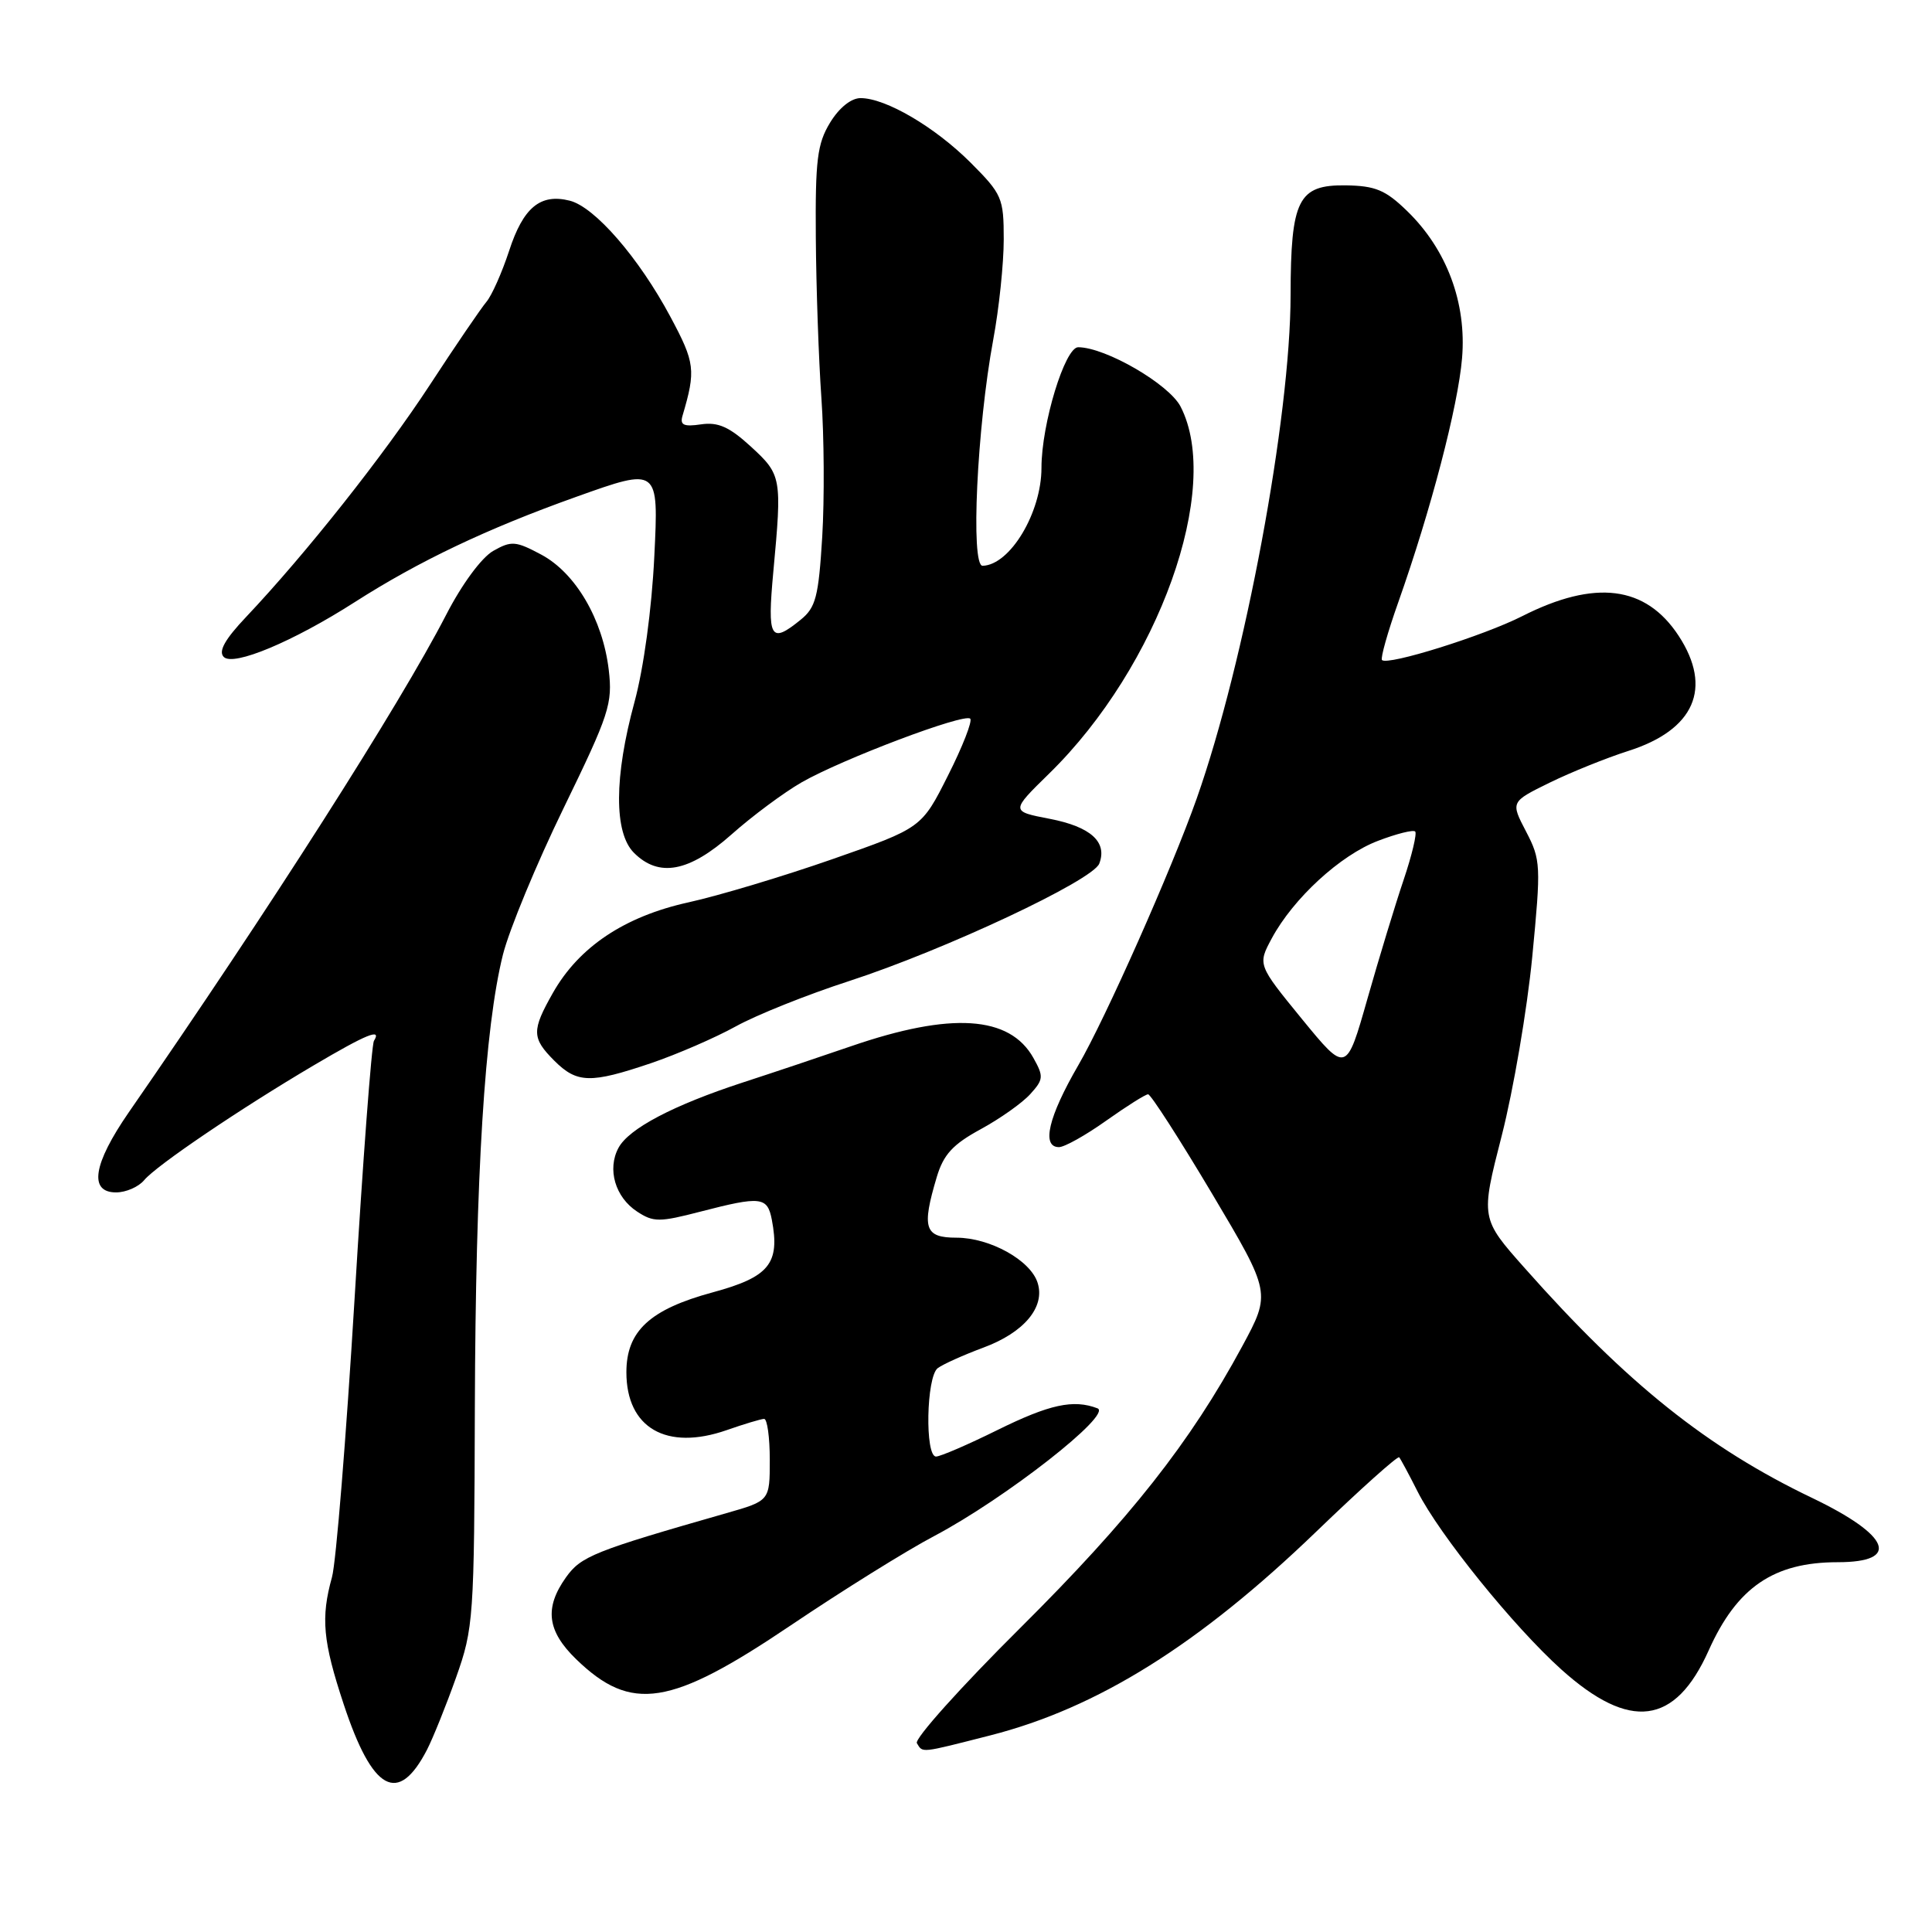 <?xml version="1.0" encoding="UTF-8" standalone="no"?>
<!DOCTYPE svg PUBLIC "-//W3C//DTD SVG 1.1//EN" "http://www.w3.org/Graphics/SVG/1.1/DTD/svg11.dtd" >
<svg xmlns="http://www.w3.org/2000/svg" xmlns:xlink="http://www.w3.org/1999/xlink" version="1.1" viewBox="0 0 256 256">
 <g >
 <path fill="currentColor"
d=" M 56.58 231.85 C 57.37 230.31 59.11 226.00 60.43 222.28 C 62.75 215.74 62.84 214.47 62.92 186.50 C 63.02 155.56 64.22 136.22 66.64 126.50 C 67.47 123.20 71.09 114.45 74.69 107.06 C 80.74 94.62 81.19 93.25 80.66 88.74 C 79.86 82.06 76.28 75.94 71.74 73.50 C 68.33 71.68 67.77 71.63 65.35 73.00 C 63.81 73.88 61.20 77.41 59.10 81.50 C 52.96 93.41 35.64 120.56 17.07 147.38 C 12.34 154.23 11.73 158.00 15.38 158.00 C 16.69 158.00 18.36 157.27 19.10 156.38 C 20.71 154.44 31.80 146.93 41.56 141.17 C 48.61 137.01 50.62 136.19 49.55 137.92 C 49.24 138.42 48.08 153.82 46.98 172.14 C 45.87 190.46 44.53 207.04 43.99 208.98 C 42.49 214.37 42.78 217.48 45.54 225.82 C 49.36 237.38 52.76 239.24 56.58 231.85 Z  M 131.25 229.94 C 145.44 226.31 158.87 217.92 174.41 202.95 C 180.25 197.32 185.20 192.89 185.40 193.10 C 185.59 193.32 186.69 195.36 187.84 197.64 C 190.72 203.35 200.57 215.54 206.89 221.22 C 215.98 229.38 221.96 228.61 226.40 218.71 C 230.15 210.33 235.02 207.00 243.51 207.00 C 251.89 207.00 250.48 203.46 240.13 198.49 C 226.24 191.84 215.58 183.32 202.07 168.07 C 196.18 161.44 196.18 161.44 198.99 150.47 C 200.53 144.44 202.35 133.79 203.03 126.80 C 204.20 114.66 204.17 113.94 202.21 110.18 C 200.16 106.25 200.16 106.25 205.33 103.71 C 208.17 102.32 212.86 100.43 215.74 99.51 C 224.53 96.72 226.96 91.17 222.43 84.25 C 218.07 77.60 211.37 76.75 201.71 81.64 C 196.57 84.25 183.88 88.22 183.12 87.46 C 182.90 87.23 183.87 83.77 185.29 79.77 C 189.60 67.58 193.20 53.82 193.73 47.46 C 194.35 40.13 191.70 33.04 186.44 27.95 C 183.58 25.17 182.24 24.62 178.31 24.56 C 172.02 24.48 171.03 26.44 171.01 39.10 C 170.99 55.37 164.96 87.70 158.57 105.81 C 155.27 115.16 146.48 134.96 142.87 141.17 C 138.91 148.00 137.97 152.00 140.32 152.00 C 141.05 152.00 143.86 150.43 146.57 148.50 C 149.28 146.58 151.78 145.00 152.13 145.00 C 152.48 145.00 156.29 150.92 160.60 158.16 C 168.42 171.32 168.42 171.32 164.59 178.41 C 157.71 191.14 149.74 201.24 135.18 215.72 C 127.30 223.55 121.14 230.42 121.49 230.98 C 122.30 232.29 121.83 232.34 131.25 229.94 Z  M 104.76 215.38 C 111.57 210.79 120.15 205.44 123.83 203.51 C 133.22 198.54 147.47 187.39 145.42 186.61 C 142.23 185.39 139.07 186.08 132.14 189.50 C 128.24 191.43 124.59 193.00 124.03 193.00 C 122.54 193.00 122.74 182.44 124.25 181.29 C 124.94 180.77 127.66 179.55 130.29 178.57 C 135.68 176.58 138.52 173.20 137.49 169.98 C 136.55 166.99 131.18 164.01 126.75 164.00 C 122.50 164.00 122.10 162.75 124.13 155.95 C 125.02 152.98 126.26 151.63 129.94 149.63 C 132.51 148.23 135.47 146.14 136.52 144.97 C 138.27 143.04 138.31 142.64 136.93 140.18 C 133.79 134.57 126.03 134.07 112.80 138.62 C 108.79 140.00 102.35 142.16 98.50 143.41 C 89.22 146.44 83.32 149.54 81.95 152.10 C 80.43 154.93 81.52 158.64 84.42 160.54 C 86.58 161.96 87.37 161.96 92.80 160.55 C 100.83 158.47 101.68 158.57 102.27 161.61 C 103.38 167.43 101.93 169.21 94.45 171.24 C 86.10 173.50 83.00 176.38 83.00 181.83 C 83.00 189.21 88.31 192.28 96.29 189.50 C 98.60 188.69 100.84 188.02 101.25 188.01 C 101.66 188.01 102.00 190.44 102.00 193.43 C 102.00 198.86 102.00 198.86 96.25 200.50 C 78.72 205.52 76.99 206.21 75.00 209.00 C 72.11 213.06 72.49 216.11 76.34 219.85 C 83.66 226.94 88.82 226.13 104.76 215.38 Z  M 86.25 140.88 C 89.69 139.71 94.75 137.52 97.50 136.00 C 100.25 134.48 107.00 131.78 112.50 130.00 C 125.17 125.88 144.81 116.66 145.66 114.43 C 146.76 111.57 144.53 109.55 139.10 108.50 C 133.91 107.50 133.91 107.50 139.02 102.50 C 153.52 88.32 162.00 64.64 156.43 53.87 C 154.89 50.90 146.51 46.03 142.87 46.01 C 141.11 46.00 138.00 56.19 138.00 61.99 C 138.00 67.94 133.83 74.88 130.20 74.97 C 128.59 75.01 129.45 56.67 131.61 45.00 C 132.38 40.88 133.00 34.90 133.00 31.72 C 133.00 26.23 132.78 25.73 128.60 21.54 C 123.87 16.82 117.36 13.00 114.03 13.00 C 112.78 13.00 111.19 14.28 109.99 16.25 C 108.29 19.04 108.02 21.20 108.10 31.50 C 108.15 38.10 108.48 47.66 108.84 52.75 C 109.20 57.84 109.25 66.11 108.95 71.13 C 108.46 79.10 108.10 80.50 106.08 82.13 C 102.08 85.38 101.65 84.62 102.47 75.75 C 103.63 63.26 103.56 62.91 99.50 59.18 C 96.64 56.56 95.16 55.90 92.89 56.23 C 90.59 56.57 90.07 56.32 90.44 55.08 C 92.22 49.05 92.10 48.07 88.83 41.97 C 84.66 34.17 78.81 27.42 75.49 26.59 C 71.60 25.61 69.33 27.49 67.46 33.24 C 66.51 36.13 65.16 39.17 64.45 40.00 C 63.75 40.83 60.37 45.77 56.96 51.00 C 50.86 60.33 40.53 73.37 32.61 81.75 C 29.79 84.73 28.91 86.31 29.65 87.05 C 30.93 88.33 38.83 85.02 47.00 79.79 C 55.52 74.34 64.51 70.06 76.39 65.82 C 87.28 61.93 87.28 61.93 86.70 73.72 C 86.36 80.72 85.29 88.54 84.08 93.00 C 81.37 102.93 81.34 110.34 84.00 113.00 C 87.31 116.31 91.30 115.56 96.93 110.57 C 99.67 108.13 103.85 105.03 106.21 103.67 C 111.58 100.59 127.80 94.46 128.56 95.23 C 128.87 95.54 127.55 98.93 125.62 102.75 C 122.12 109.71 122.12 109.71 110.31 113.84 C 103.81 116.11 95.22 118.69 91.21 119.57 C 82.75 121.44 76.72 125.47 73.27 131.55 C 70.43 136.56 70.45 137.54 73.45 140.55 C 76.46 143.55 78.24 143.59 86.25 140.88 Z  M 172.51 135.02 C 166.64 127.83 166.64 127.83 168.52 124.33 C 171.38 119.03 177.59 113.32 182.58 111.42 C 185.03 110.48 187.26 109.92 187.52 110.18 C 187.77 110.44 187.09 113.32 185.99 116.58 C 184.89 119.83 182.73 126.93 181.19 132.35 C 178.39 142.20 178.39 142.20 172.51 135.02 Z "/>
</g>
</svg>